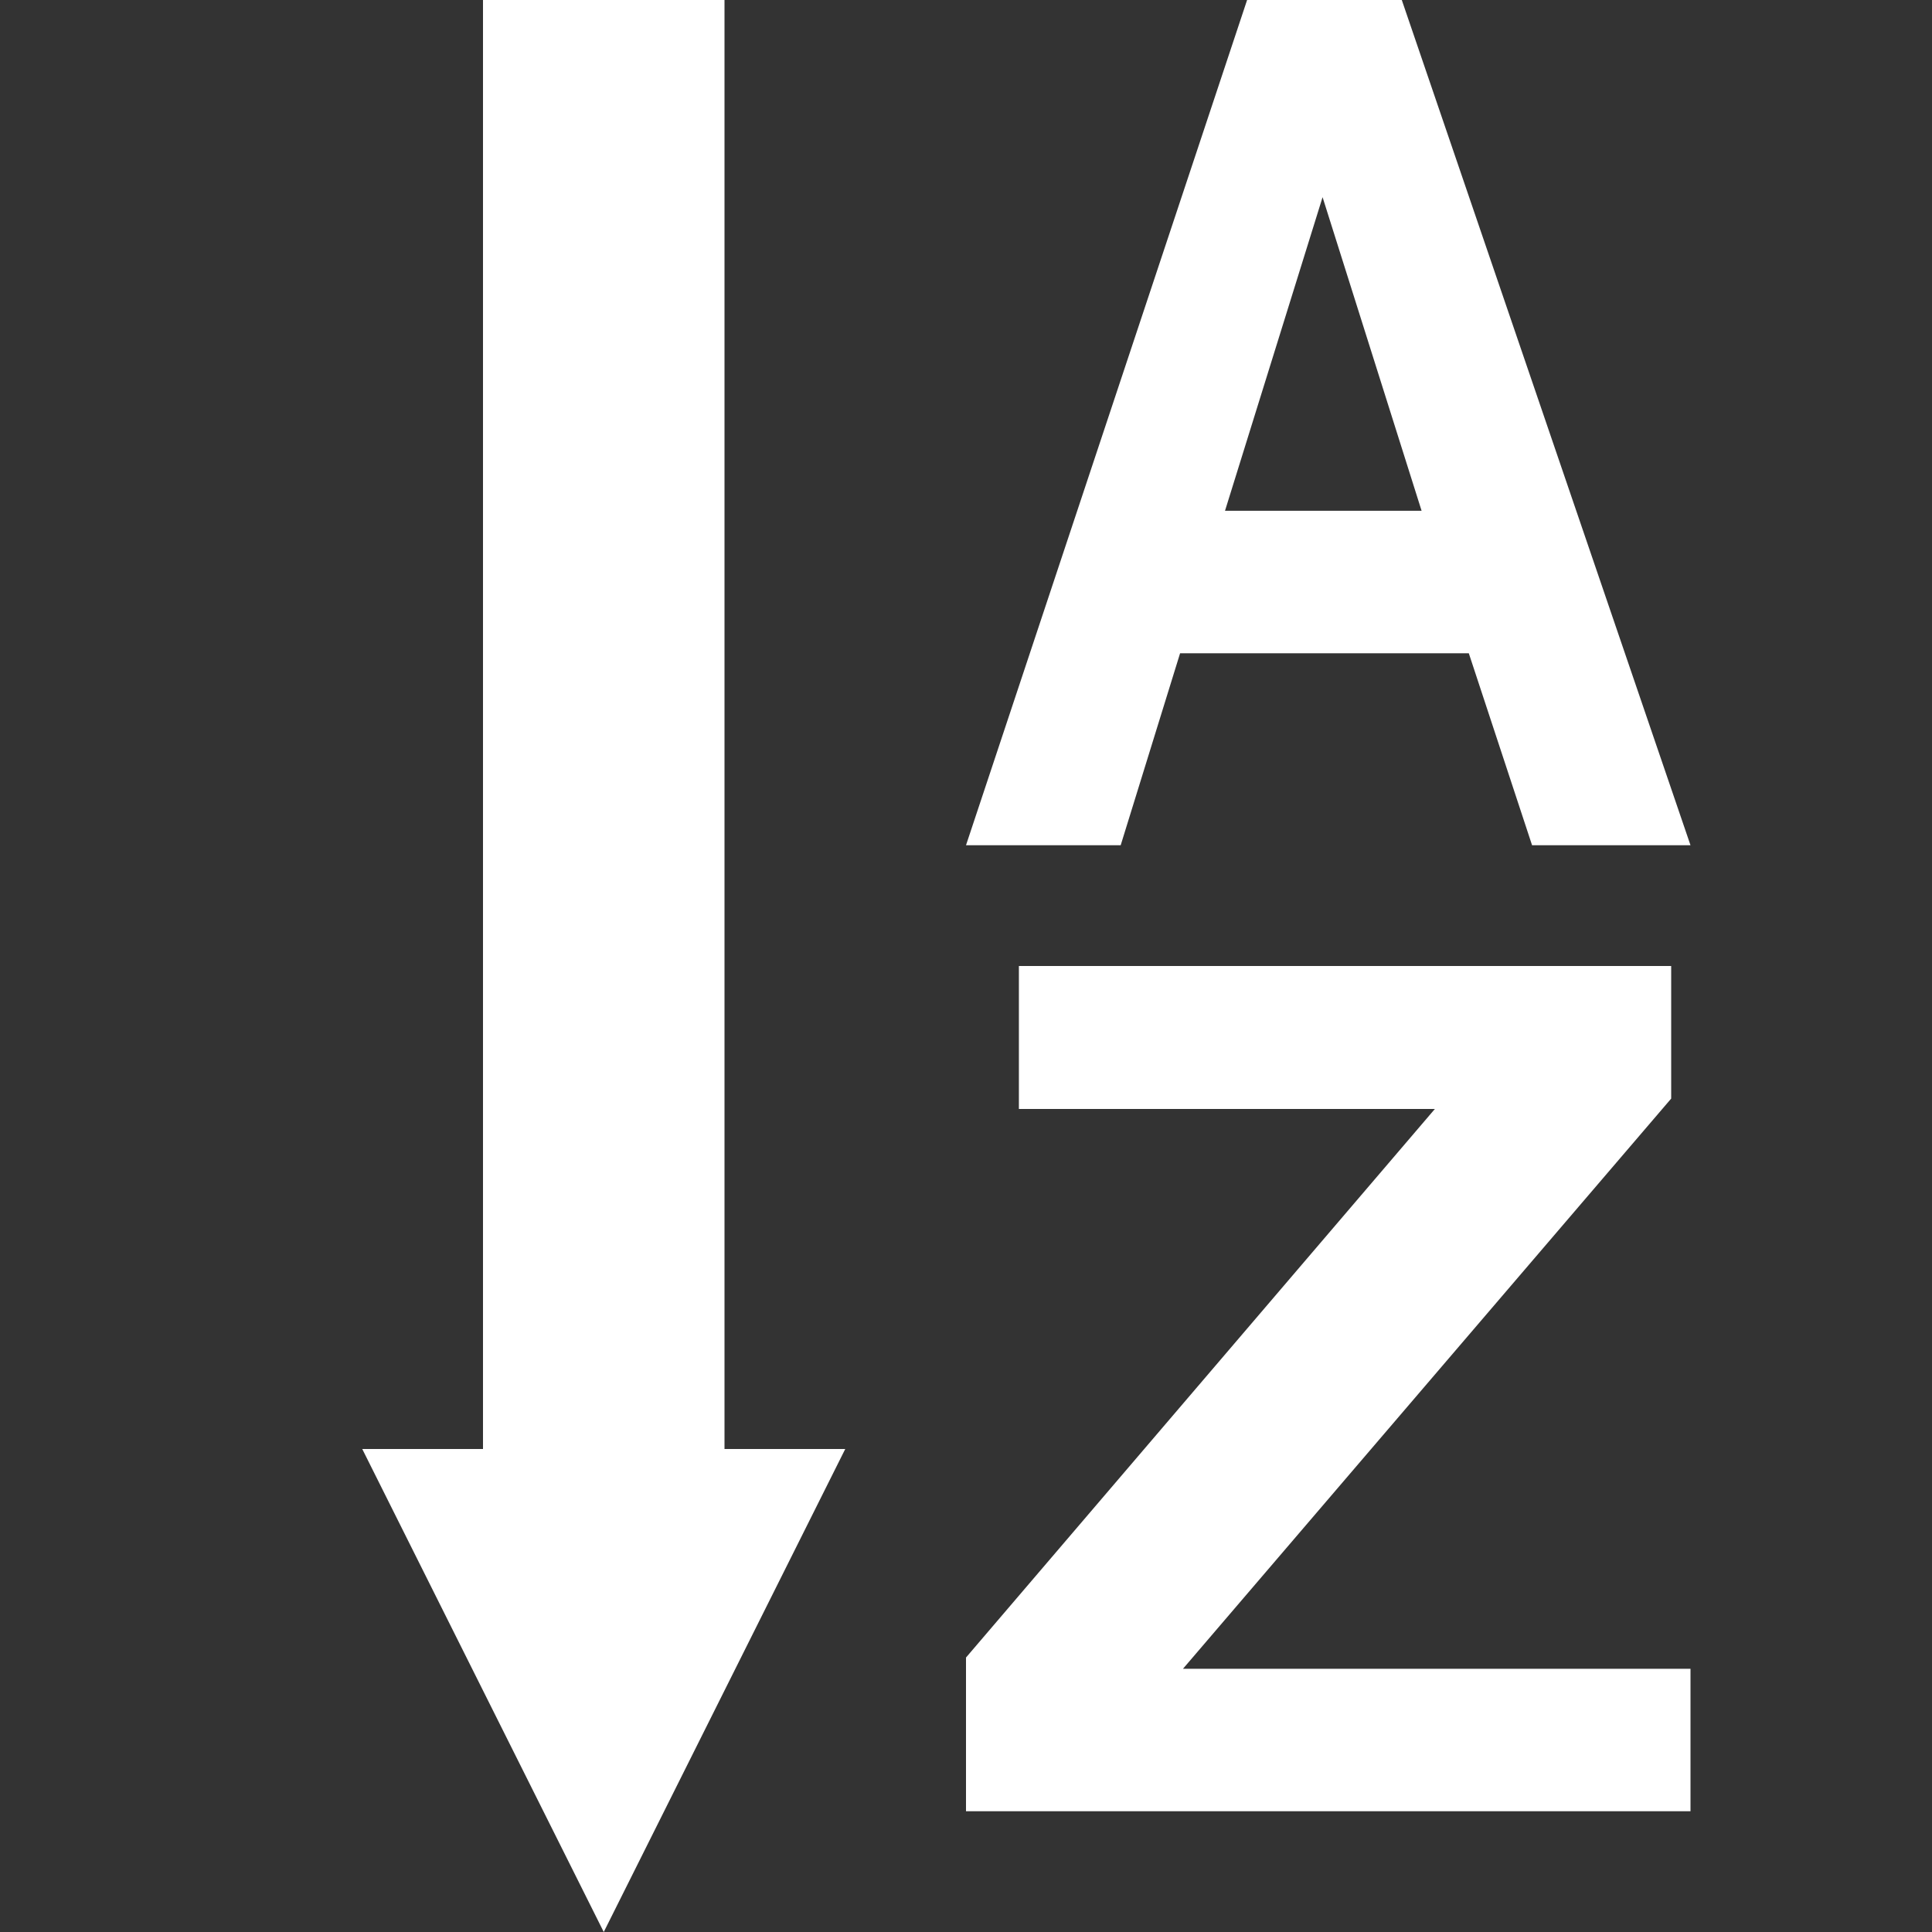 <?xml version="1.0" encoding="UTF-8"?>
<svg xmlns="http://www.w3.org/2000/svg" xmlns:xlink="http://www.w3.org/1999/xlink" width="16" height="16" viewBox="0 0 16 16" version="1.1">
<rect x="0" y="0" width="16" height="16" fill="#333333" stroke="none"/>
<g id="surface1">
<path style=" stroke:none;fill-rule:nonzero;fill:rgb(100%,100%,100%);fill-opacity:1;" d="M 5 16 L 3 12 L 4 12 L 4 0 L 6 0 L 6 12 L 7 12 Z M 5 16 "/>
<path style=" stroke:none;fill-rule:nonzero;fill:rgb(100%,100%,100%);fill-opacity:1;" d="M 8 15 L 8 13.727 L 11.883 9.184 L 8.438 9.184 L 8.438 8 L 13.84 8 L 13.84 9.098 L 9.797 13.82 L 14 13.82 L 14 15 Z M 8 15 "/>
<path style=" stroke:none;fill-rule:nonzero;fill:rgb(100%,100%,100%);fill-opacity:1;" d="M 14 7 L 12.688 7 L 12.164 5.41 L 9.773 5.41 L 9.281 7 L 8 7 L 10.328 0 L 11.609 0 Z M 11.773 4.23 L 10.953 1.633 L 10.145 4.23 Z M 11.773 4.23 "/>
</g>
</svg>

